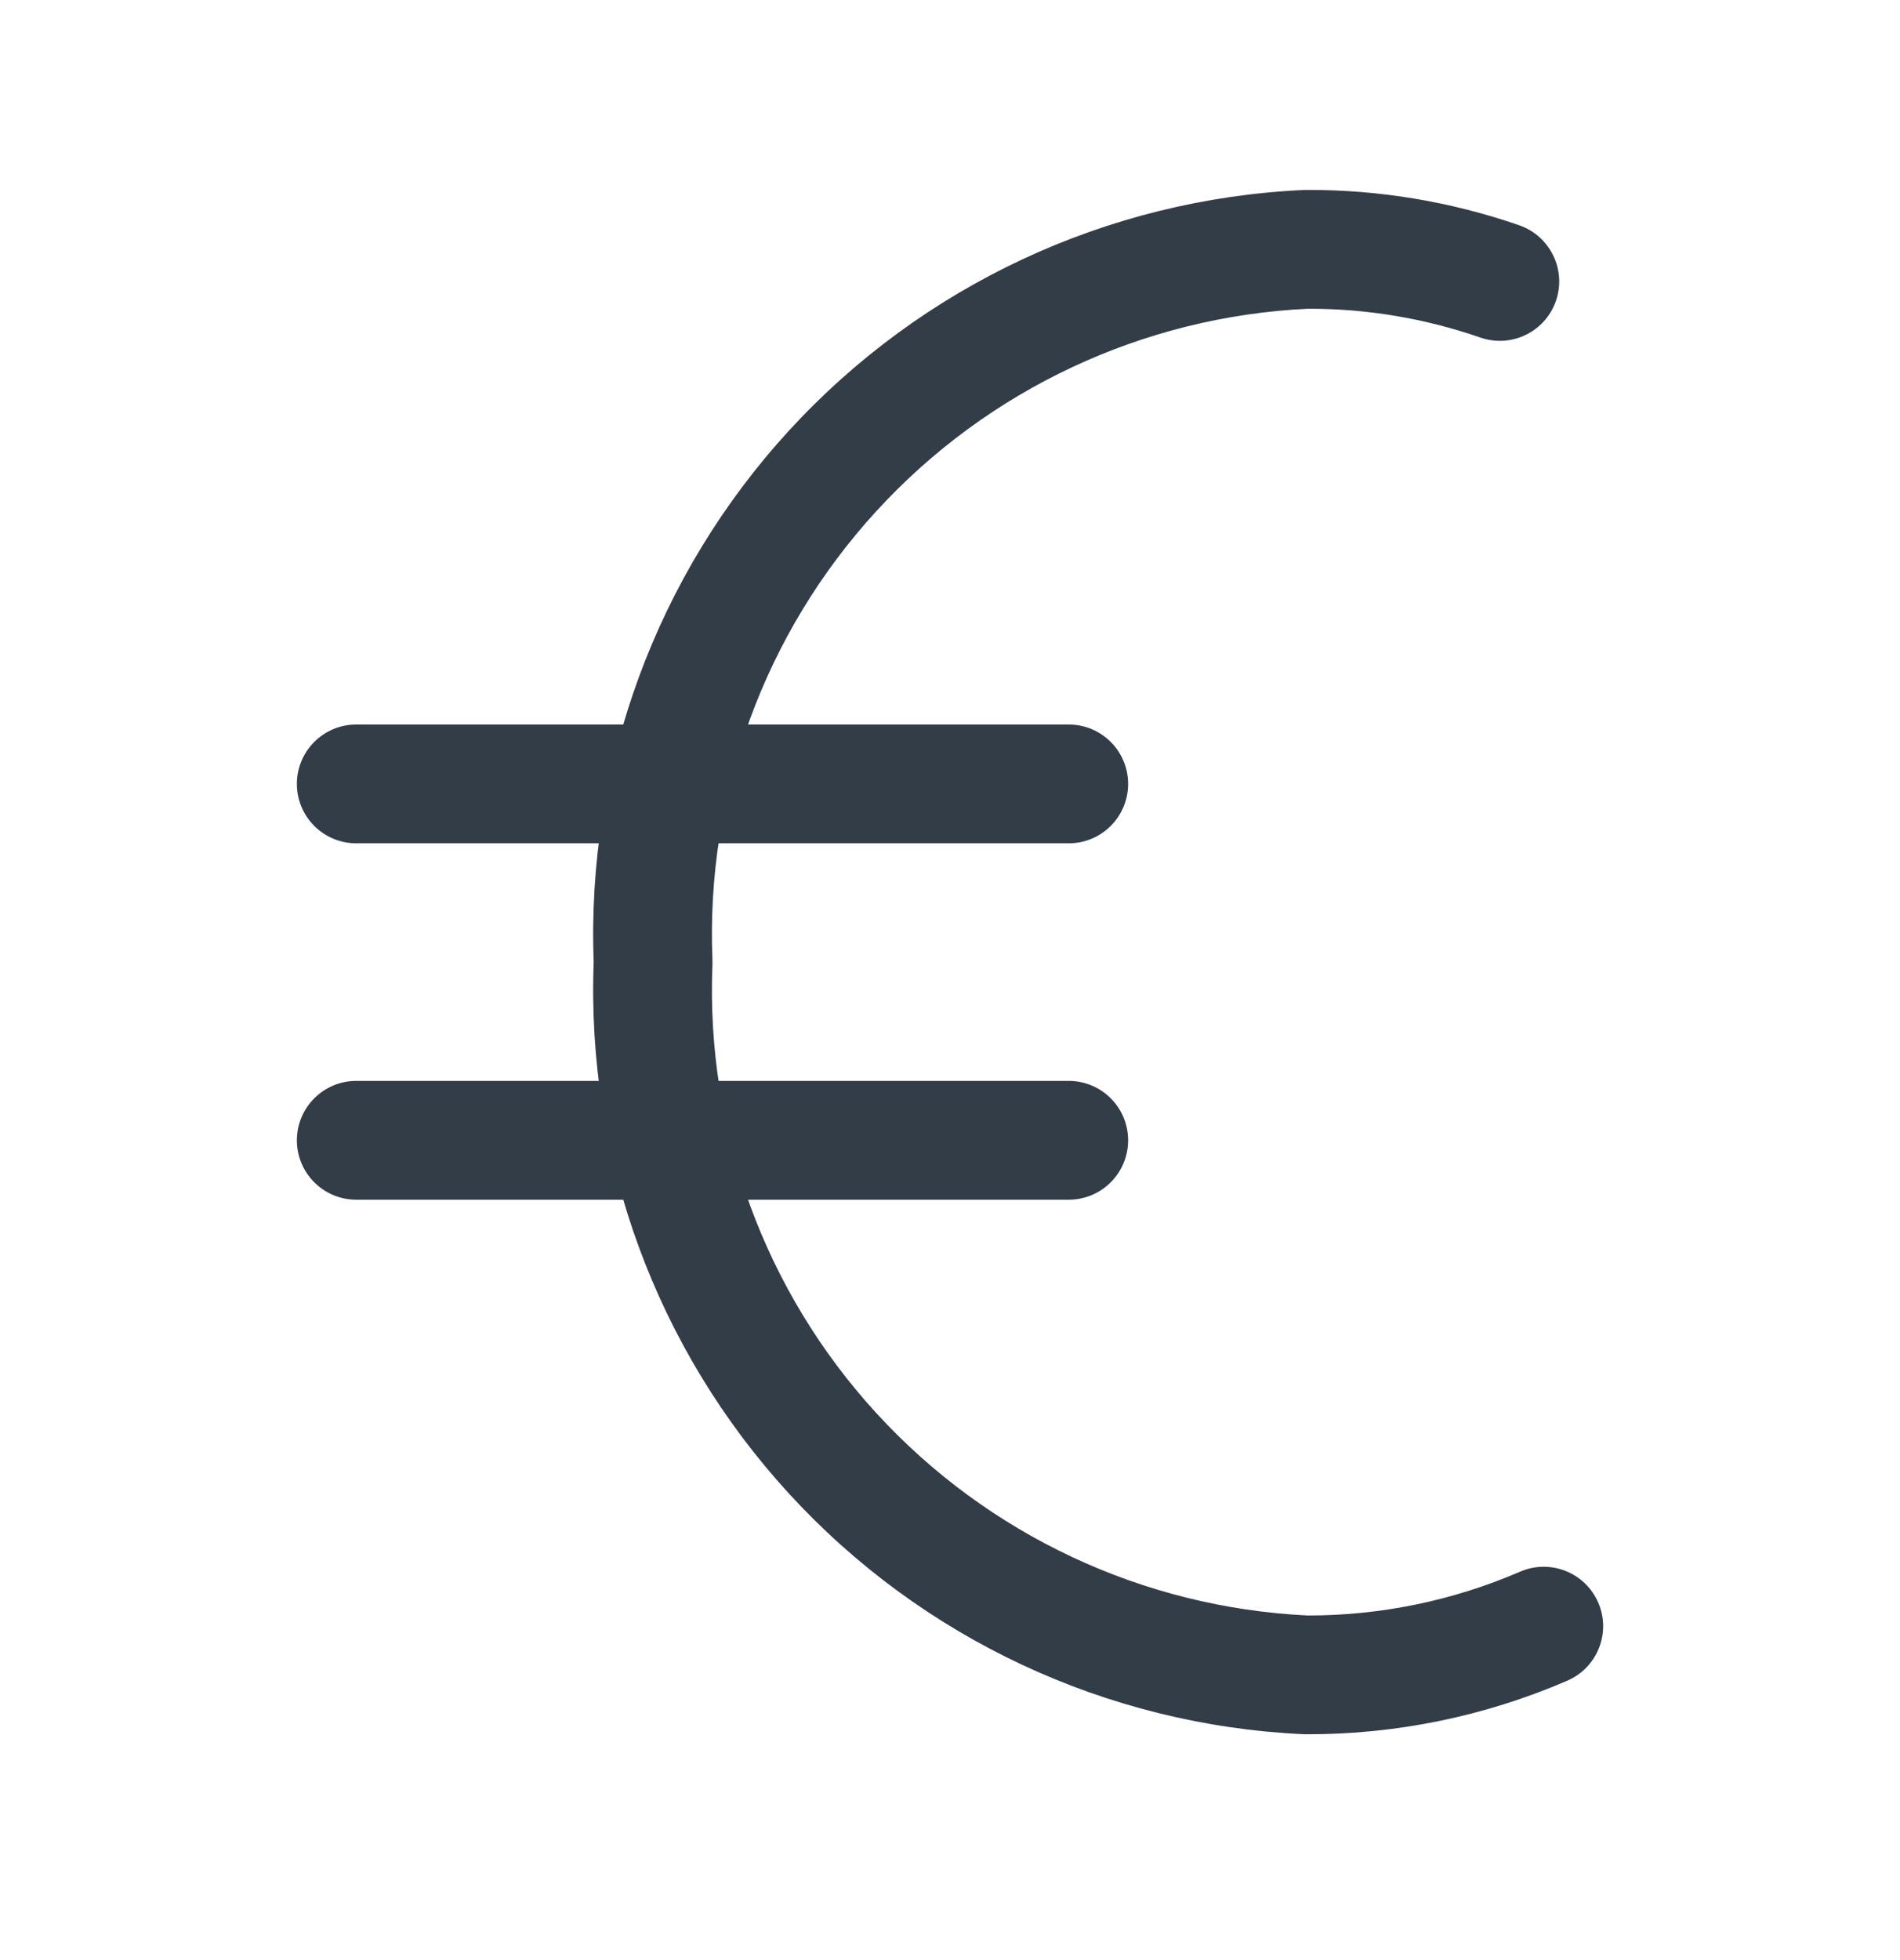 <svg width="32" height="33" viewBox="0 0 32 33" fill="none" xmlns="http://www.w3.org/2000/svg">
<path fill-rule="evenodd" clip-rule="evenodd" d="M22.026 5.198C23.015 5.195 23.997 5.359 24.932 5.683C25.454 5.864 26.024 5.588 26.205 5.066C26.386 4.544 26.109 3.975 25.588 3.793C24.432 3.393 23.217 3.191 21.994 3.198C21.981 3.198 21.967 3.199 21.954 3.199C18.643 3.352 15.526 4.809 13.286 7.252C11.056 9.686 9.875 12.9 9.999 16.198C9.875 19.496 11.056 22.711 13.286 25.144C15.526 27.588 18.643 29.045 21.954 29.197C21.968 29.198 21.982 29.198 21.997 29.198C23.51 29.203 25.008 28.896 26.396 28.296C26.904 28.077 27.137 27.489 26.918 26.982C26.699 26.475 26.11 26.241 25.603 26.46C24.473 26.948 23.255 27.2 22.024 27.198C19.249 27.065 16.639 25.841 14.761 23.793C12.878 21.739 11.885 19.023 11.999 16.239C12 16.212 12 16.185 11.999 16.157C11.885 13.373 12.878 10.658 14.761 8.604C16.639 6.555 19.25 5.331 22.026 5.198Z" fill="#333D47"/>
<path fill-rule="evenodd" clip-rule="evenodd" d="M5 13.198C5 12.646 5.448 12.198 6 12.198H18C18.552 12.198 19 12.646 19 13.198C19 13.75 18.552 14.198 18 14.198H6C5.448 14.198 5 13.75 5 13.198Z" fill="#333D47"/>
<path fill-rule="evenodd" clip-rule="evenodd" d="M5 19.198C5 18.646 5.448 18.198 6 18.198H18C18.552 18.198 19 18.646 19 19.198C19 19.75 18.552 20.198 18 20.198H6C5.448 20.198 5 19.75 5 19.198Z" fill="#333D47"/>
</svg>
